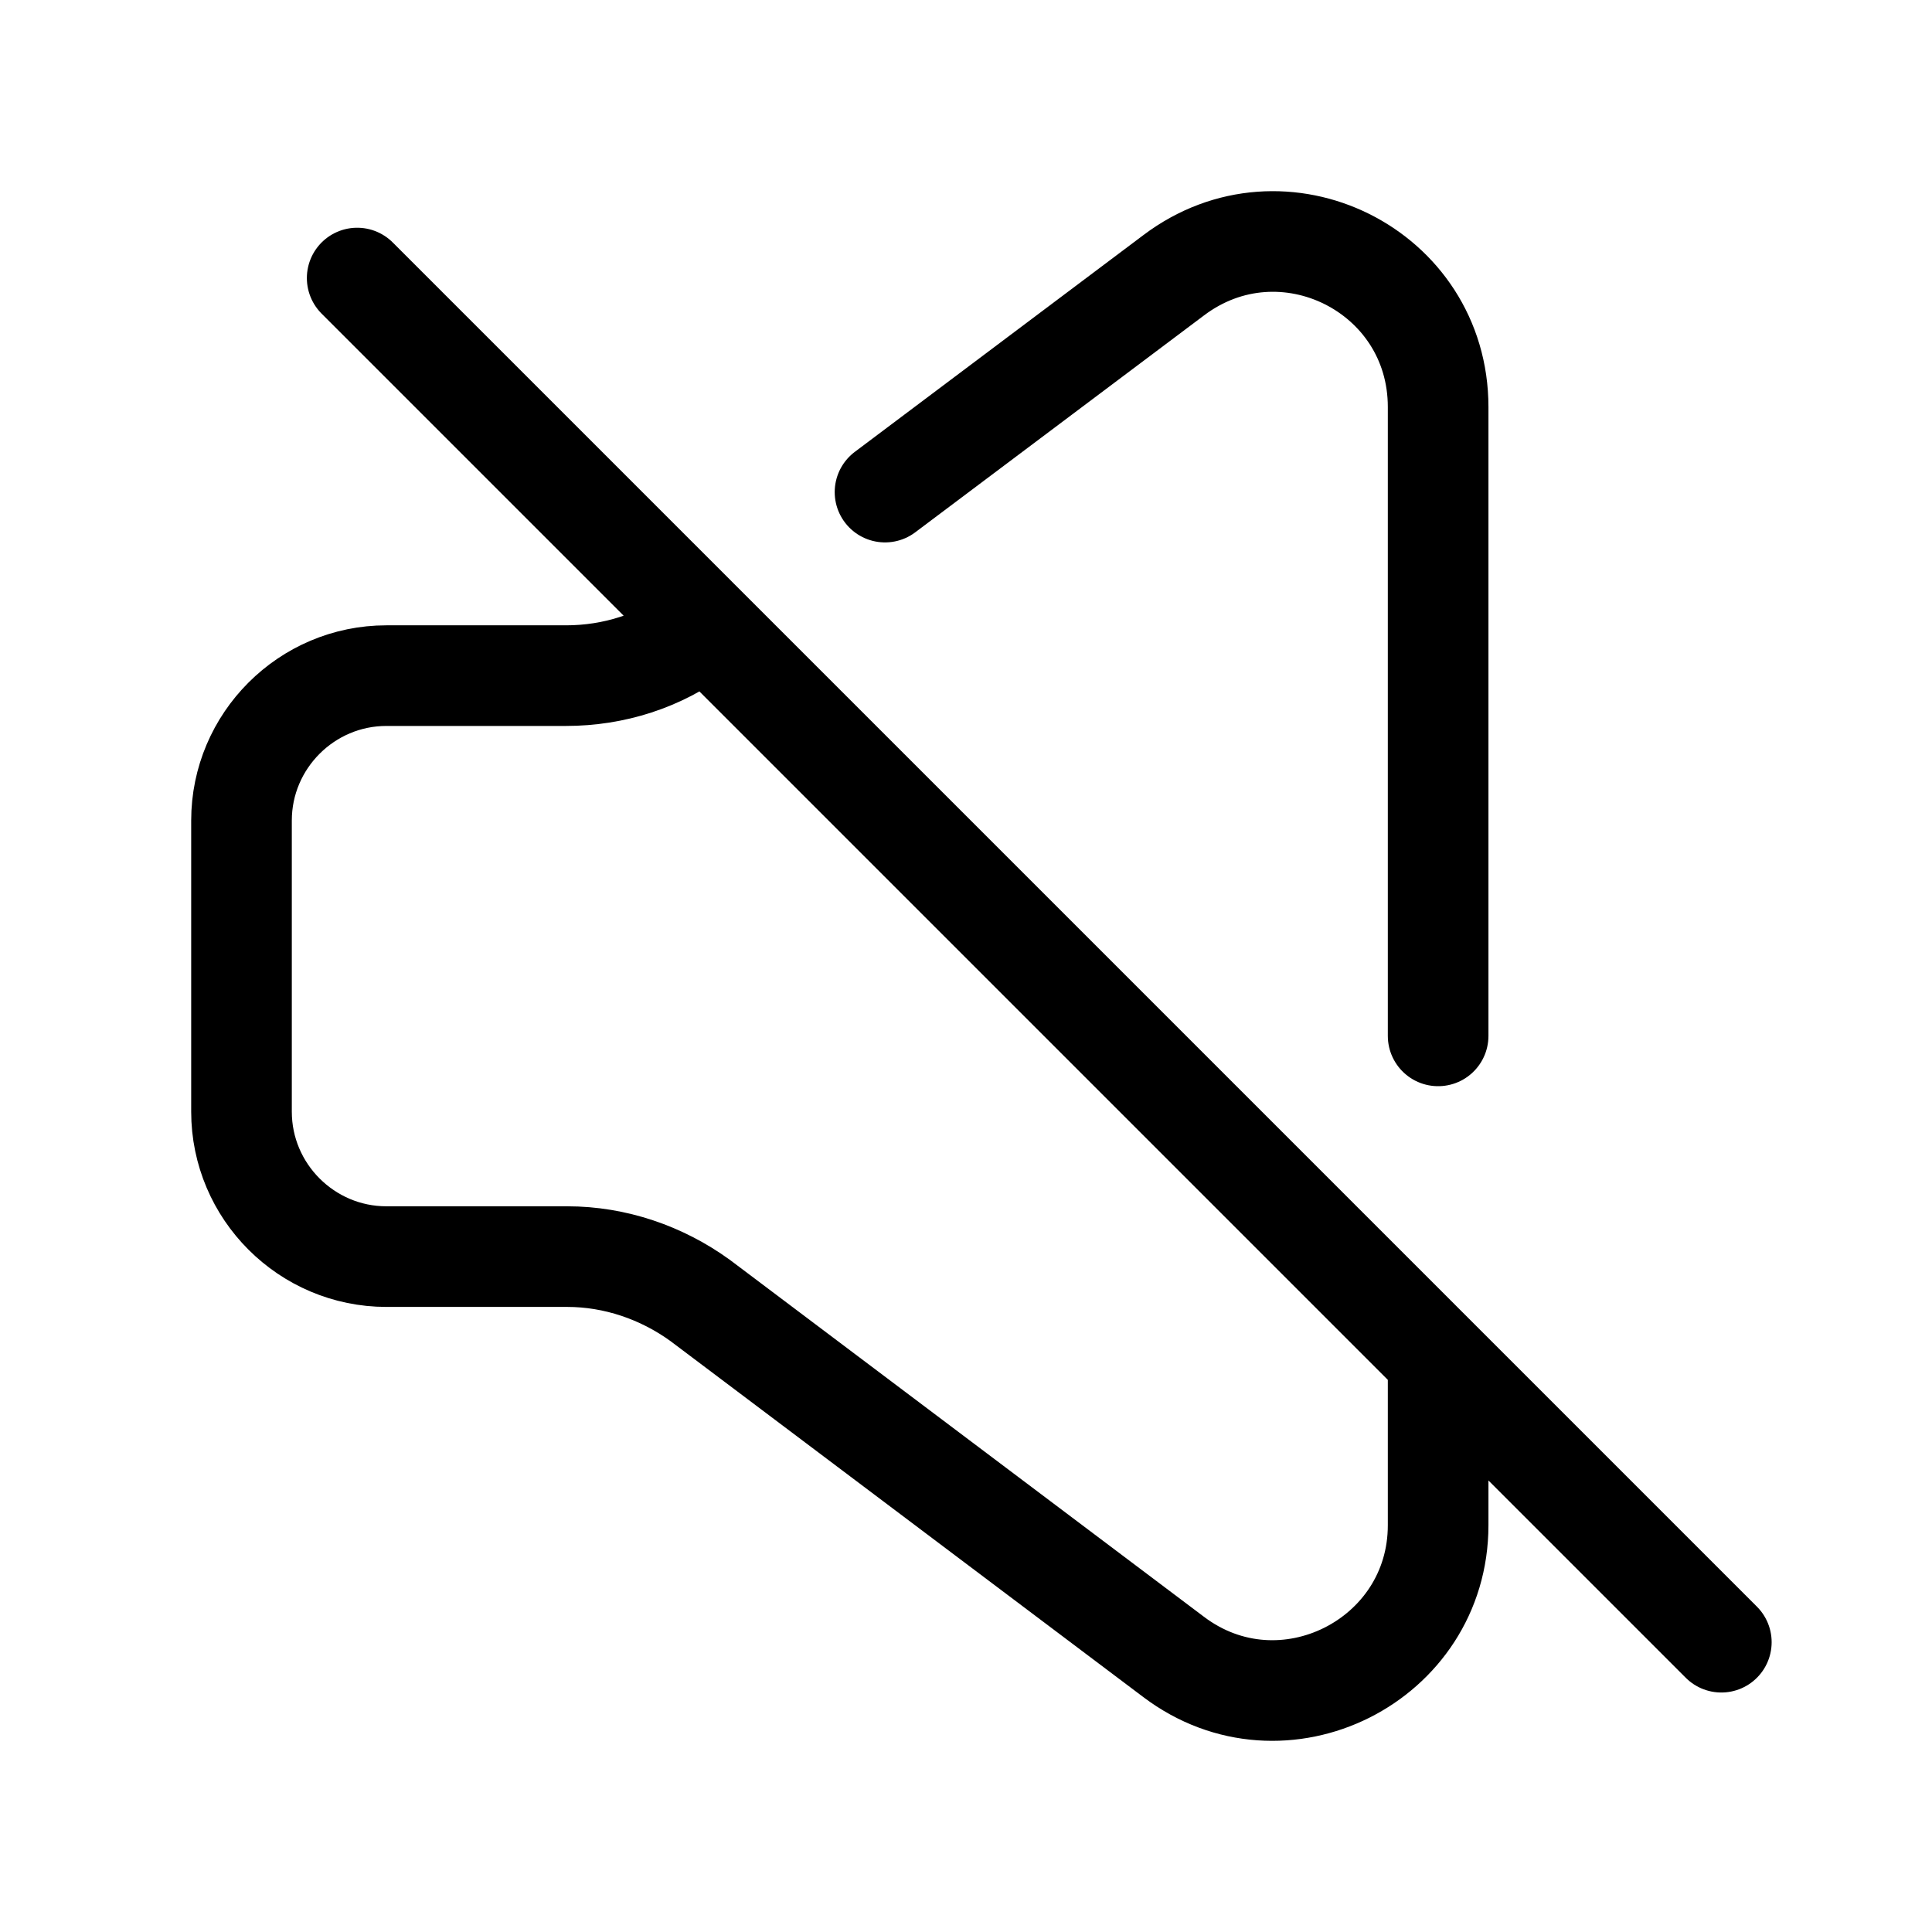 <svg width="24" height="24" viewBox="0 0 24 24" fill="none" xmlns="http://www.w3.org/2000/svg">
<path d="M4.437 3.454L21.383 20.4M17.865 12.868V5.056C17.865 3.355 15.932 2.397 14.578 3.421L10.994 6.113M8.682 7.848C8.203 8.211 7.625 8.393 7.03 8.393H4.8C3.809 8.393 3 9.202 3 10.193V13.81C3 14.801 3.809 15.61 4.8 15.61H7.046C7.641 15.61 8.219 15.808 8.698 16.155L14.578 20.582C15.932 21.606 17.865 20.631 17.865 18.947V16.882" stroke="currentColor" stroke-width="1.25" stroke-linecap="round" stroke-linejoin="round"/>
</svg>
